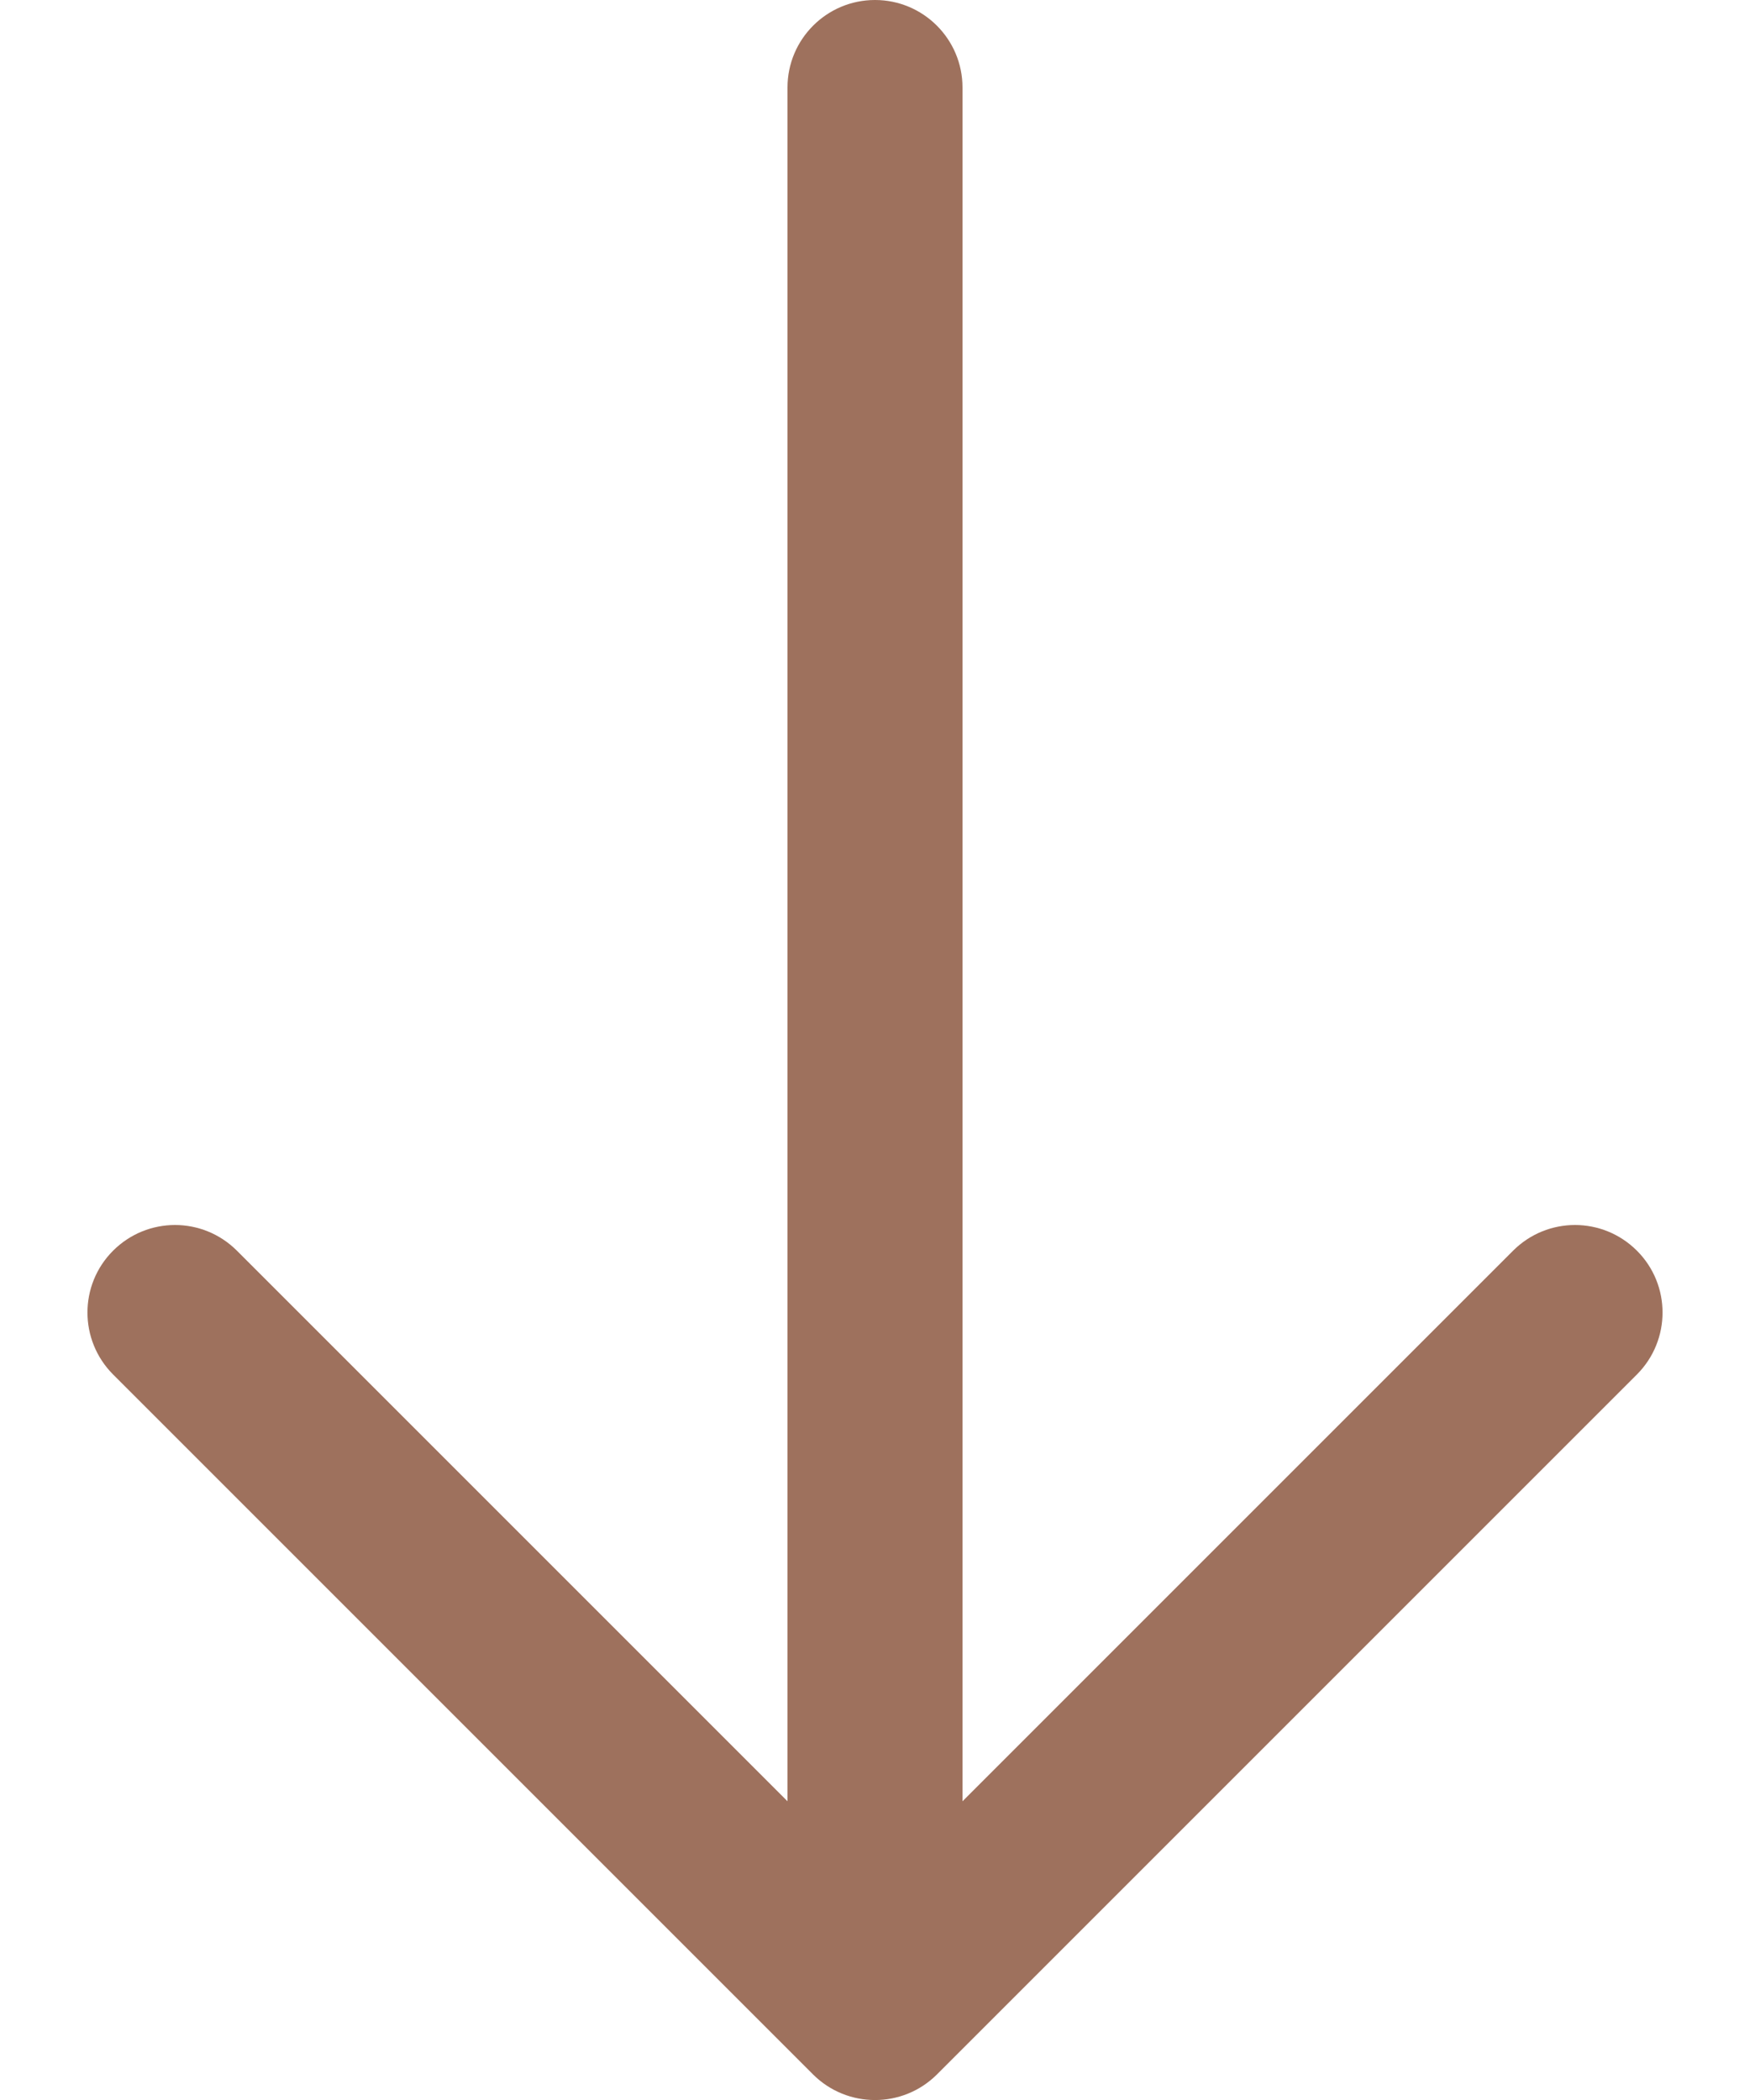 <svg width="10" height="12" viewBox="0 0 10 12" fill="none" xmlns="http://www.w3.org/2000/svg">
<path fill-rule="evenodd" clip-rule="evenodd" d="M5 0C5.276 2.98023e-08 5.5 0.224 5.5 0.5L5.5 10.293L8.646 7.147C8.842 6.951 9.158 6.951 9.354 7.147C9.549 7.342 9.549 7.658 9.354 7.854L5.354 11.854C5.158 12.049 4.842 12.049 4.646 11.854L0.646 7.854C0.451 7.658 0.451 7.342 0.646 7.147C0.842 6.951 1.158 6.951 1.354 7.147L4.5 10.293L4.5 0.5C4.5 0.224 4.724 0 5 0Z" fill="#9E715D"/>
</svg>
